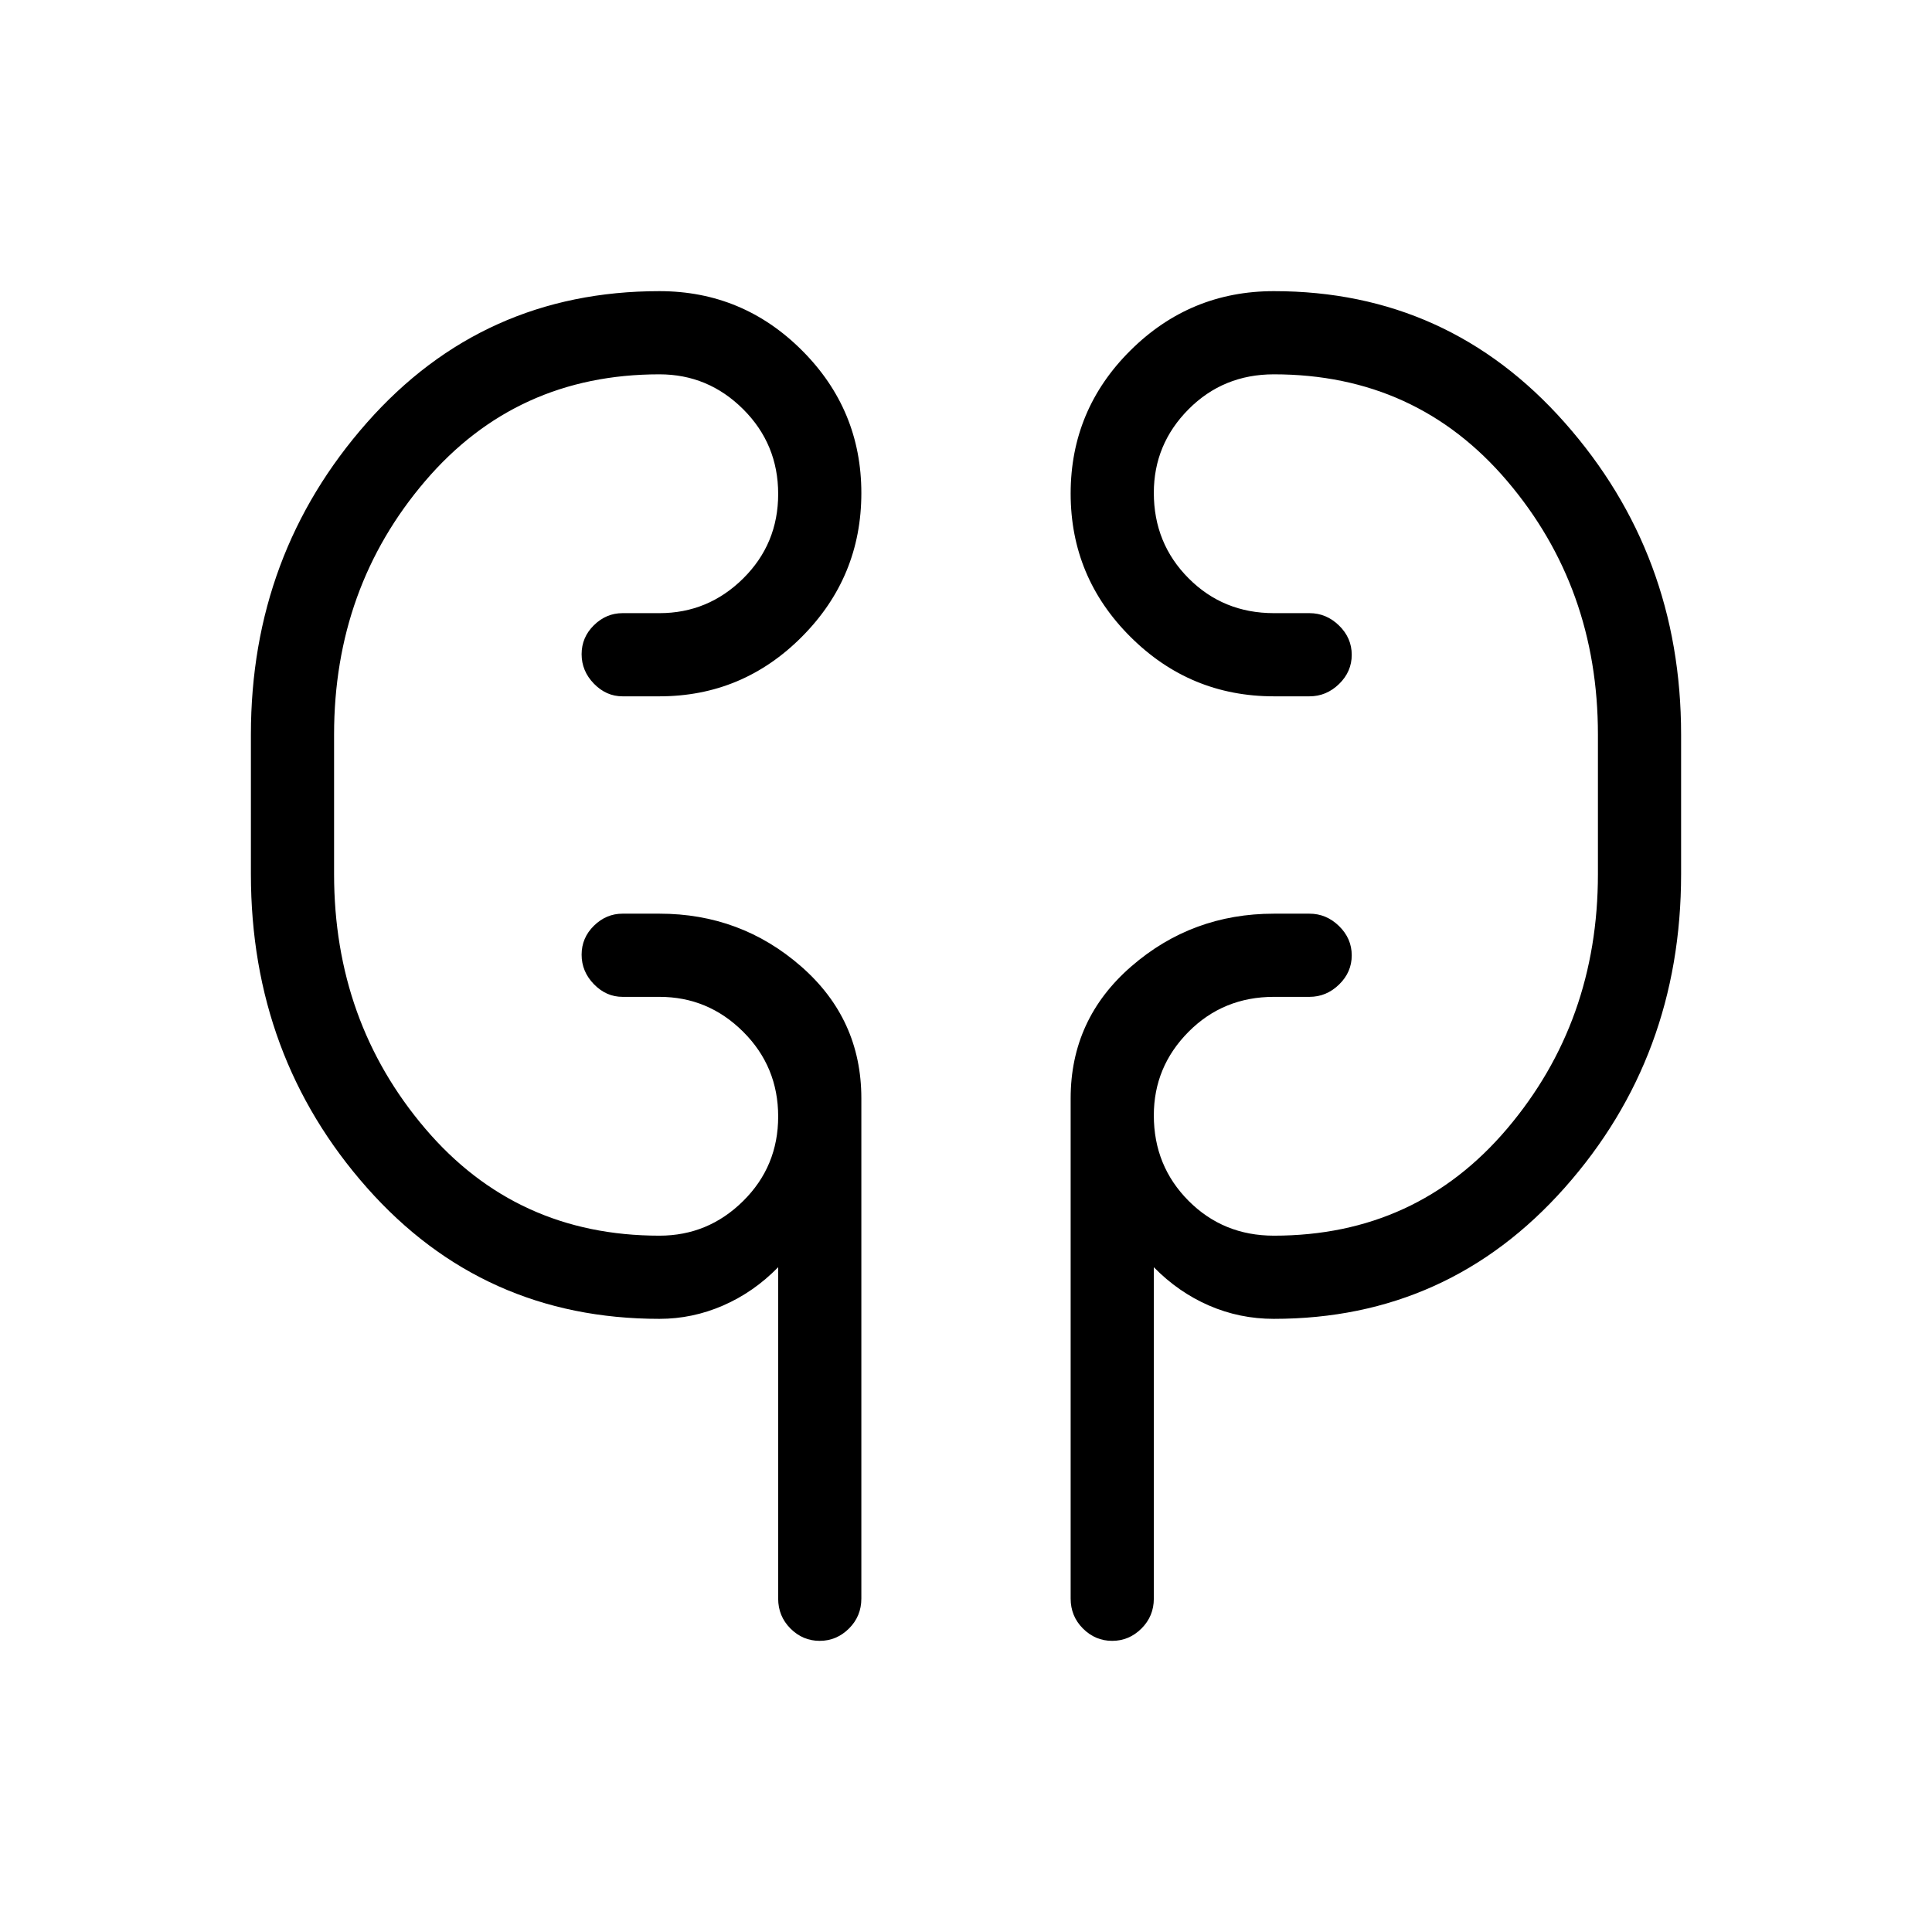 <svg xmlns="http://www.w3.org/2000/svg" height="40" viewBox="0 -960 960 960" width="40"><path d="M327.67-304.67q-87.67 0-145.34-65.16-57.66-65.17-57.66-155.84V-595q0-89.67 57.66-155 57.67-65.33 145.34-65.33 41.39 0 70.86 29.47T428-715q0 41.67-29.47 71.33Q369.06-614 327.67-614h-18.34q-8.11 0-14.22-6.29-6.11-6.28-6.11-14.66 0-8.38 6.11-14.38t14.22-6h18.34q24.2 0 41.6-17.22 17.4-17.22 17.4-42t-17.4-42.12Q351.87-774 327.67-774q-71.09 0-116.38 53.01Q166-667.98 166-595v69.33q0 73.26 45.29 126.47Q256.58-346 327.67-346q24.2 0 41.6-17.22 17.4-17.21 17.4-42 0-24.78-17.4-42.11-17.4-17.34-41.6-17.34h-18.34q-8.11 0-14.22-6.28-6.11-6.29-6.11-14.67 0-8.38 6.11-14.38t14.22-6h18.34q40.39 0 70.36 26.17Q428-453.67 428-414.25v248.58q0 8.77-6.16 14.89-6.17 6.11-14.55 6.11t-14.5-6.11q-6.12-6.12-6.12-14.89v-164.66q-12.15 12.42-27.38 19.04-15.22 6.62-31.62 6.62Zm305.33 0q-17.02 0-32.26-6.62-15.24-6.62-27.41-19.04v164.66q0 8.77-6.16 14.89-6.16 6.11-14.54 6.11-8.38 0-14.51-6.11-6.12-6.12-6.12-14.89v-248.58q0-39.42 30.17-65.58Q592.33-506 633-506h17.67q8.4 0 14.7 6.16 6.3 6.17 6.3 14.55t-6.3 14.5q-6.3 6.12-14.7 6.12H633q-25.17 0-42.42 17.37t-17.25 41.52q0 25.11 17.25 42.45Q607.83-346 633-346q70.82 0 115.91-53.2Q794-452.41 794-525.67V-595q0-72.98-45.09-125.99Q703.82-774 633-774q-25.17 0-42.42 17.37-17.25 17.36-17.25 41.51 0 25.12 17.25 42.45 17.25 17.34 42.42 17.34h17.67q8.4 0 14.7 6.16 6.3 6.16 6.3 14.54 0 8.38-6.3 14.51-6.3 6.12-14.7 6.12H633q-41.67 0-71.33-29.6Q532-673.2 532-714.76q0-41.57 29.67-71.07 29.66-29.5 71.33-29.5 86.67 0 144.5 65.33t57.83 155v69.33q0 90.67-57.83 155.84-57.83 65.16-144.5 65.16ZM166-534v-52 52Zm628-52v60.33V-586Z"/></svg>